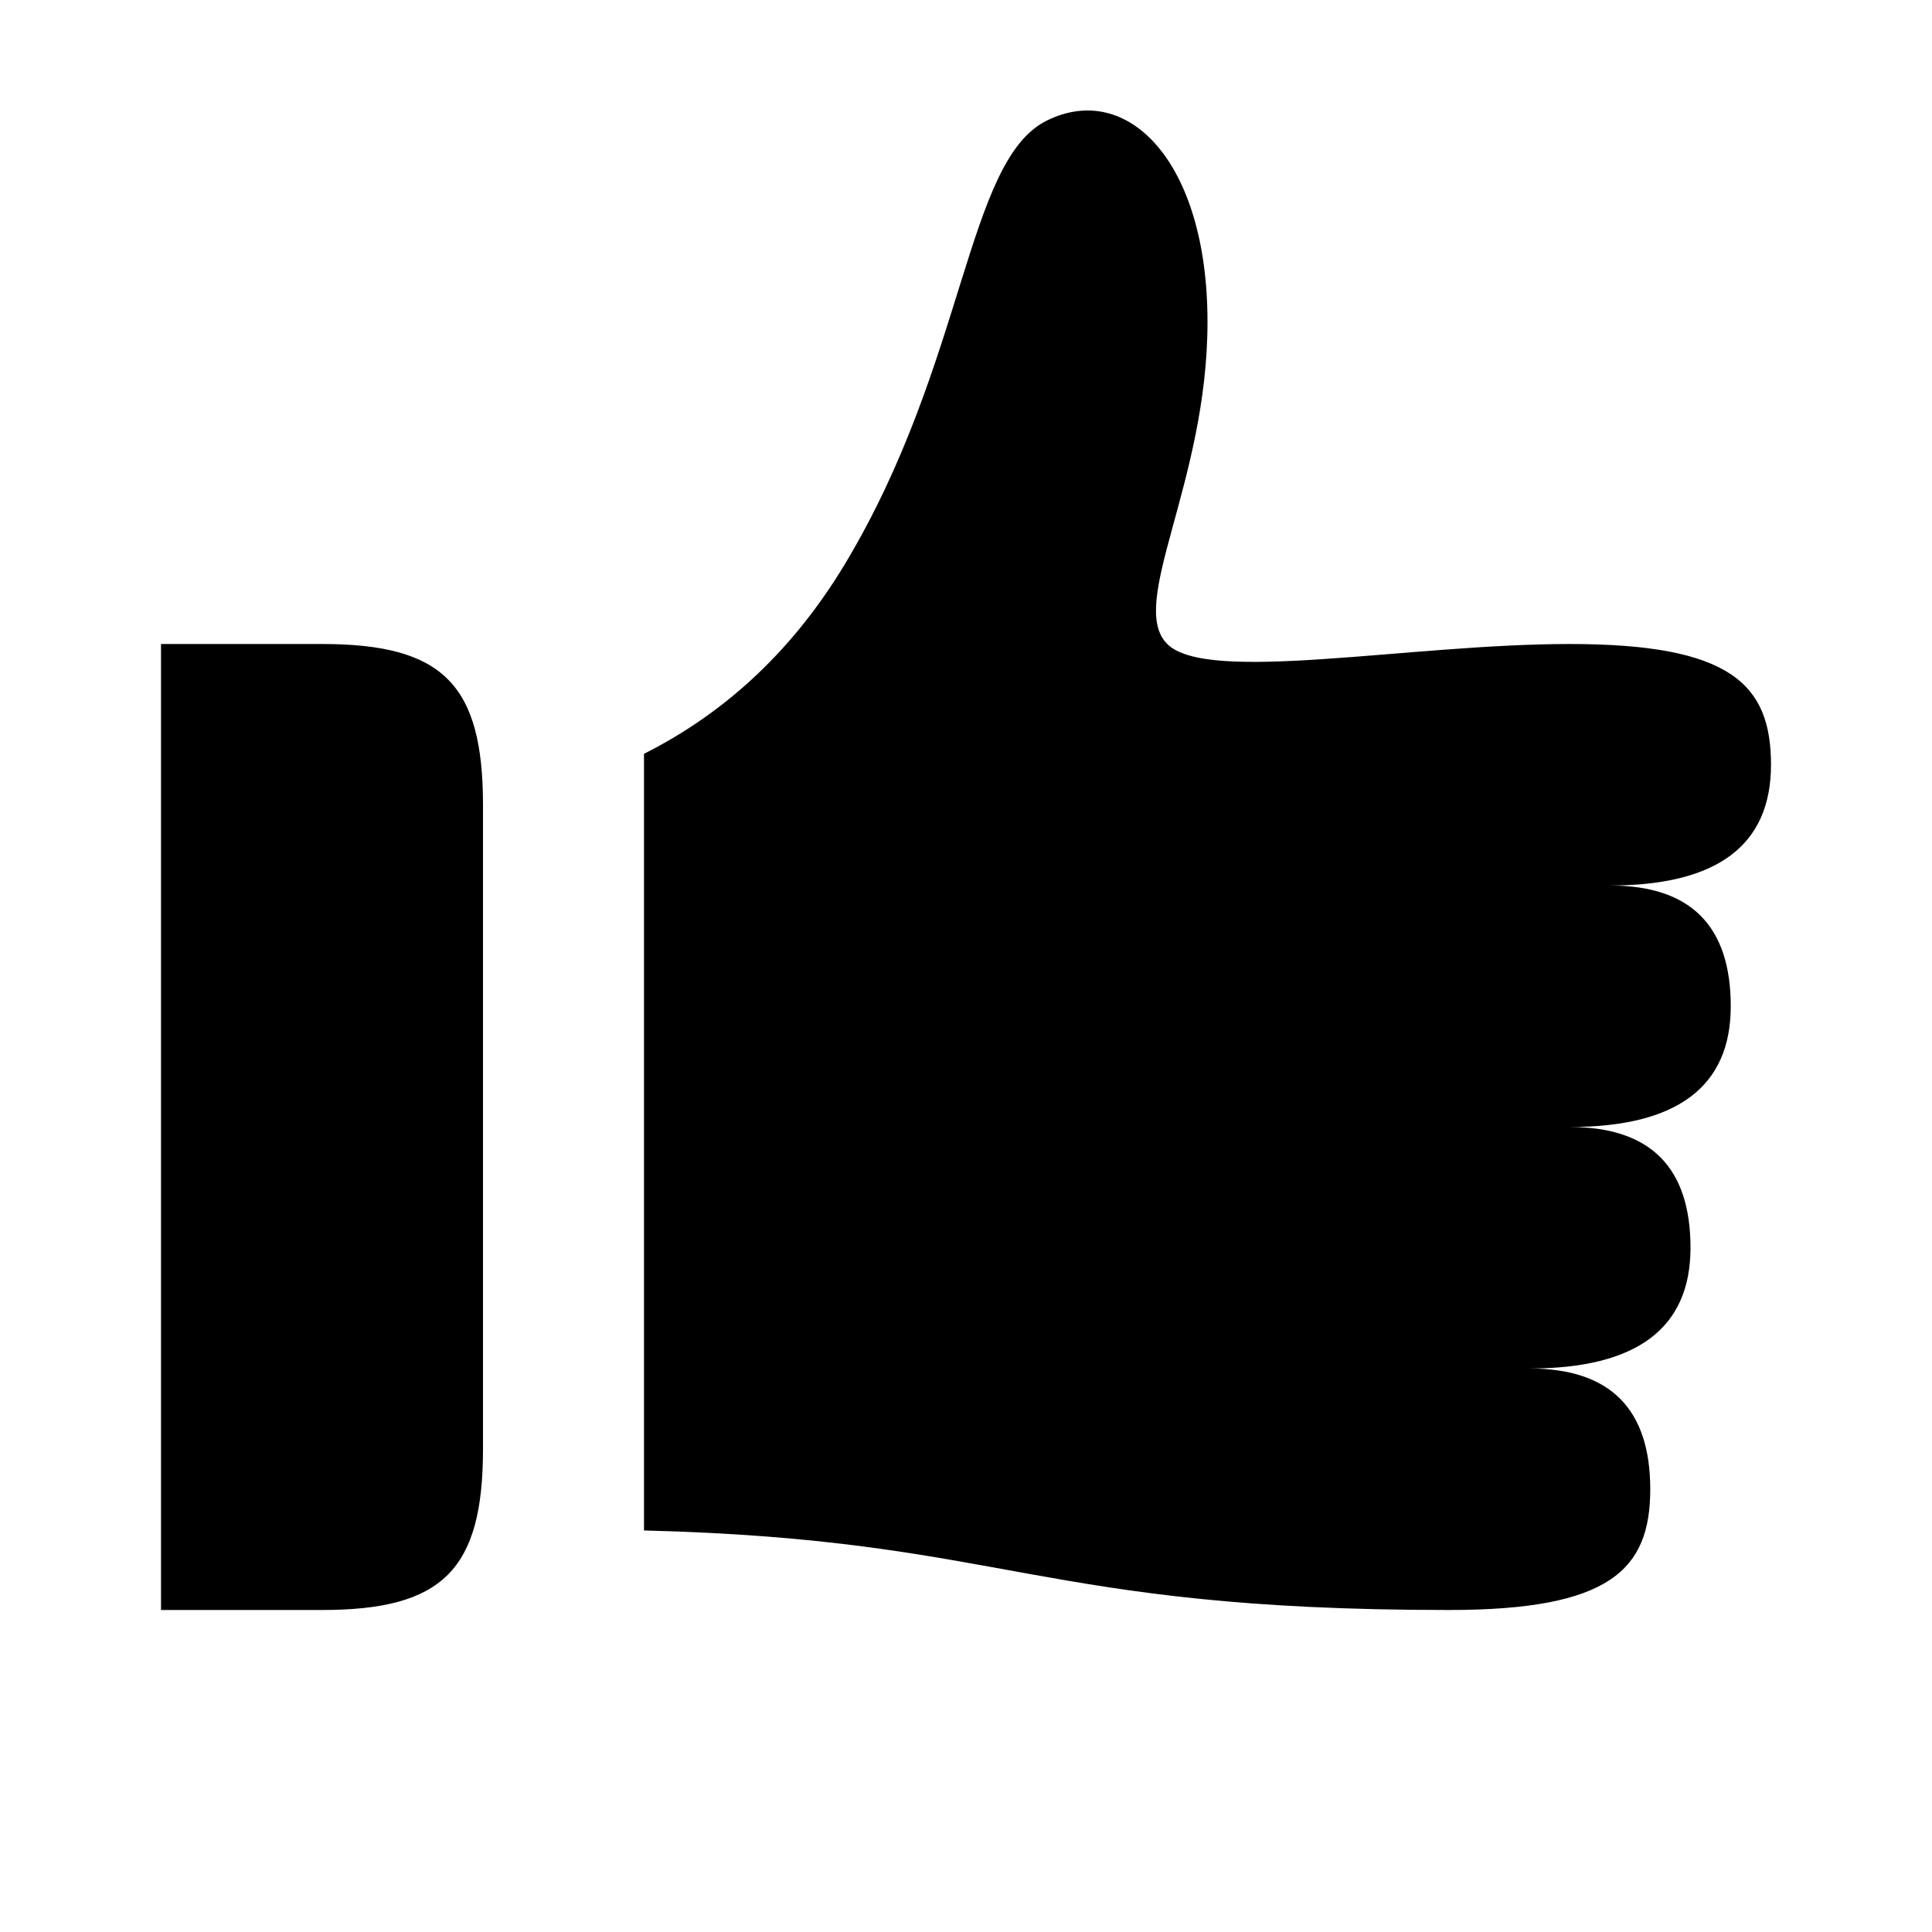<svg xmlns="http://www.w3.org/2000/svg" width="24" height="24" viewBox="0 0 24 24"><path fill="currentColor" fill-rule="evenodd" d="M6 10c0-1.5-.5-2-2-2H2v12h2c1.5 0 2-.5 2-2v-8zm2-.636c1.034-.52 1.867-1.31 2.5-2.364C12 4.5 12 2 13 1.5S15 2 15 4s-1 3.5-.5 4 3 0 5 0 2.5.5 2.5 1.5-.667 1.5-2 1.5c1 0 1.5.5 1.5 1.5s-.667 1.5-2 1.5c1 0 1.5.5 1.5 1.5s-.667 1.5-2 1.5c1 0 1.5.5 1.5 1.5S20 20 18 20c-5.145 0-5.477-.875-10-.988V9.364z"/></svg>